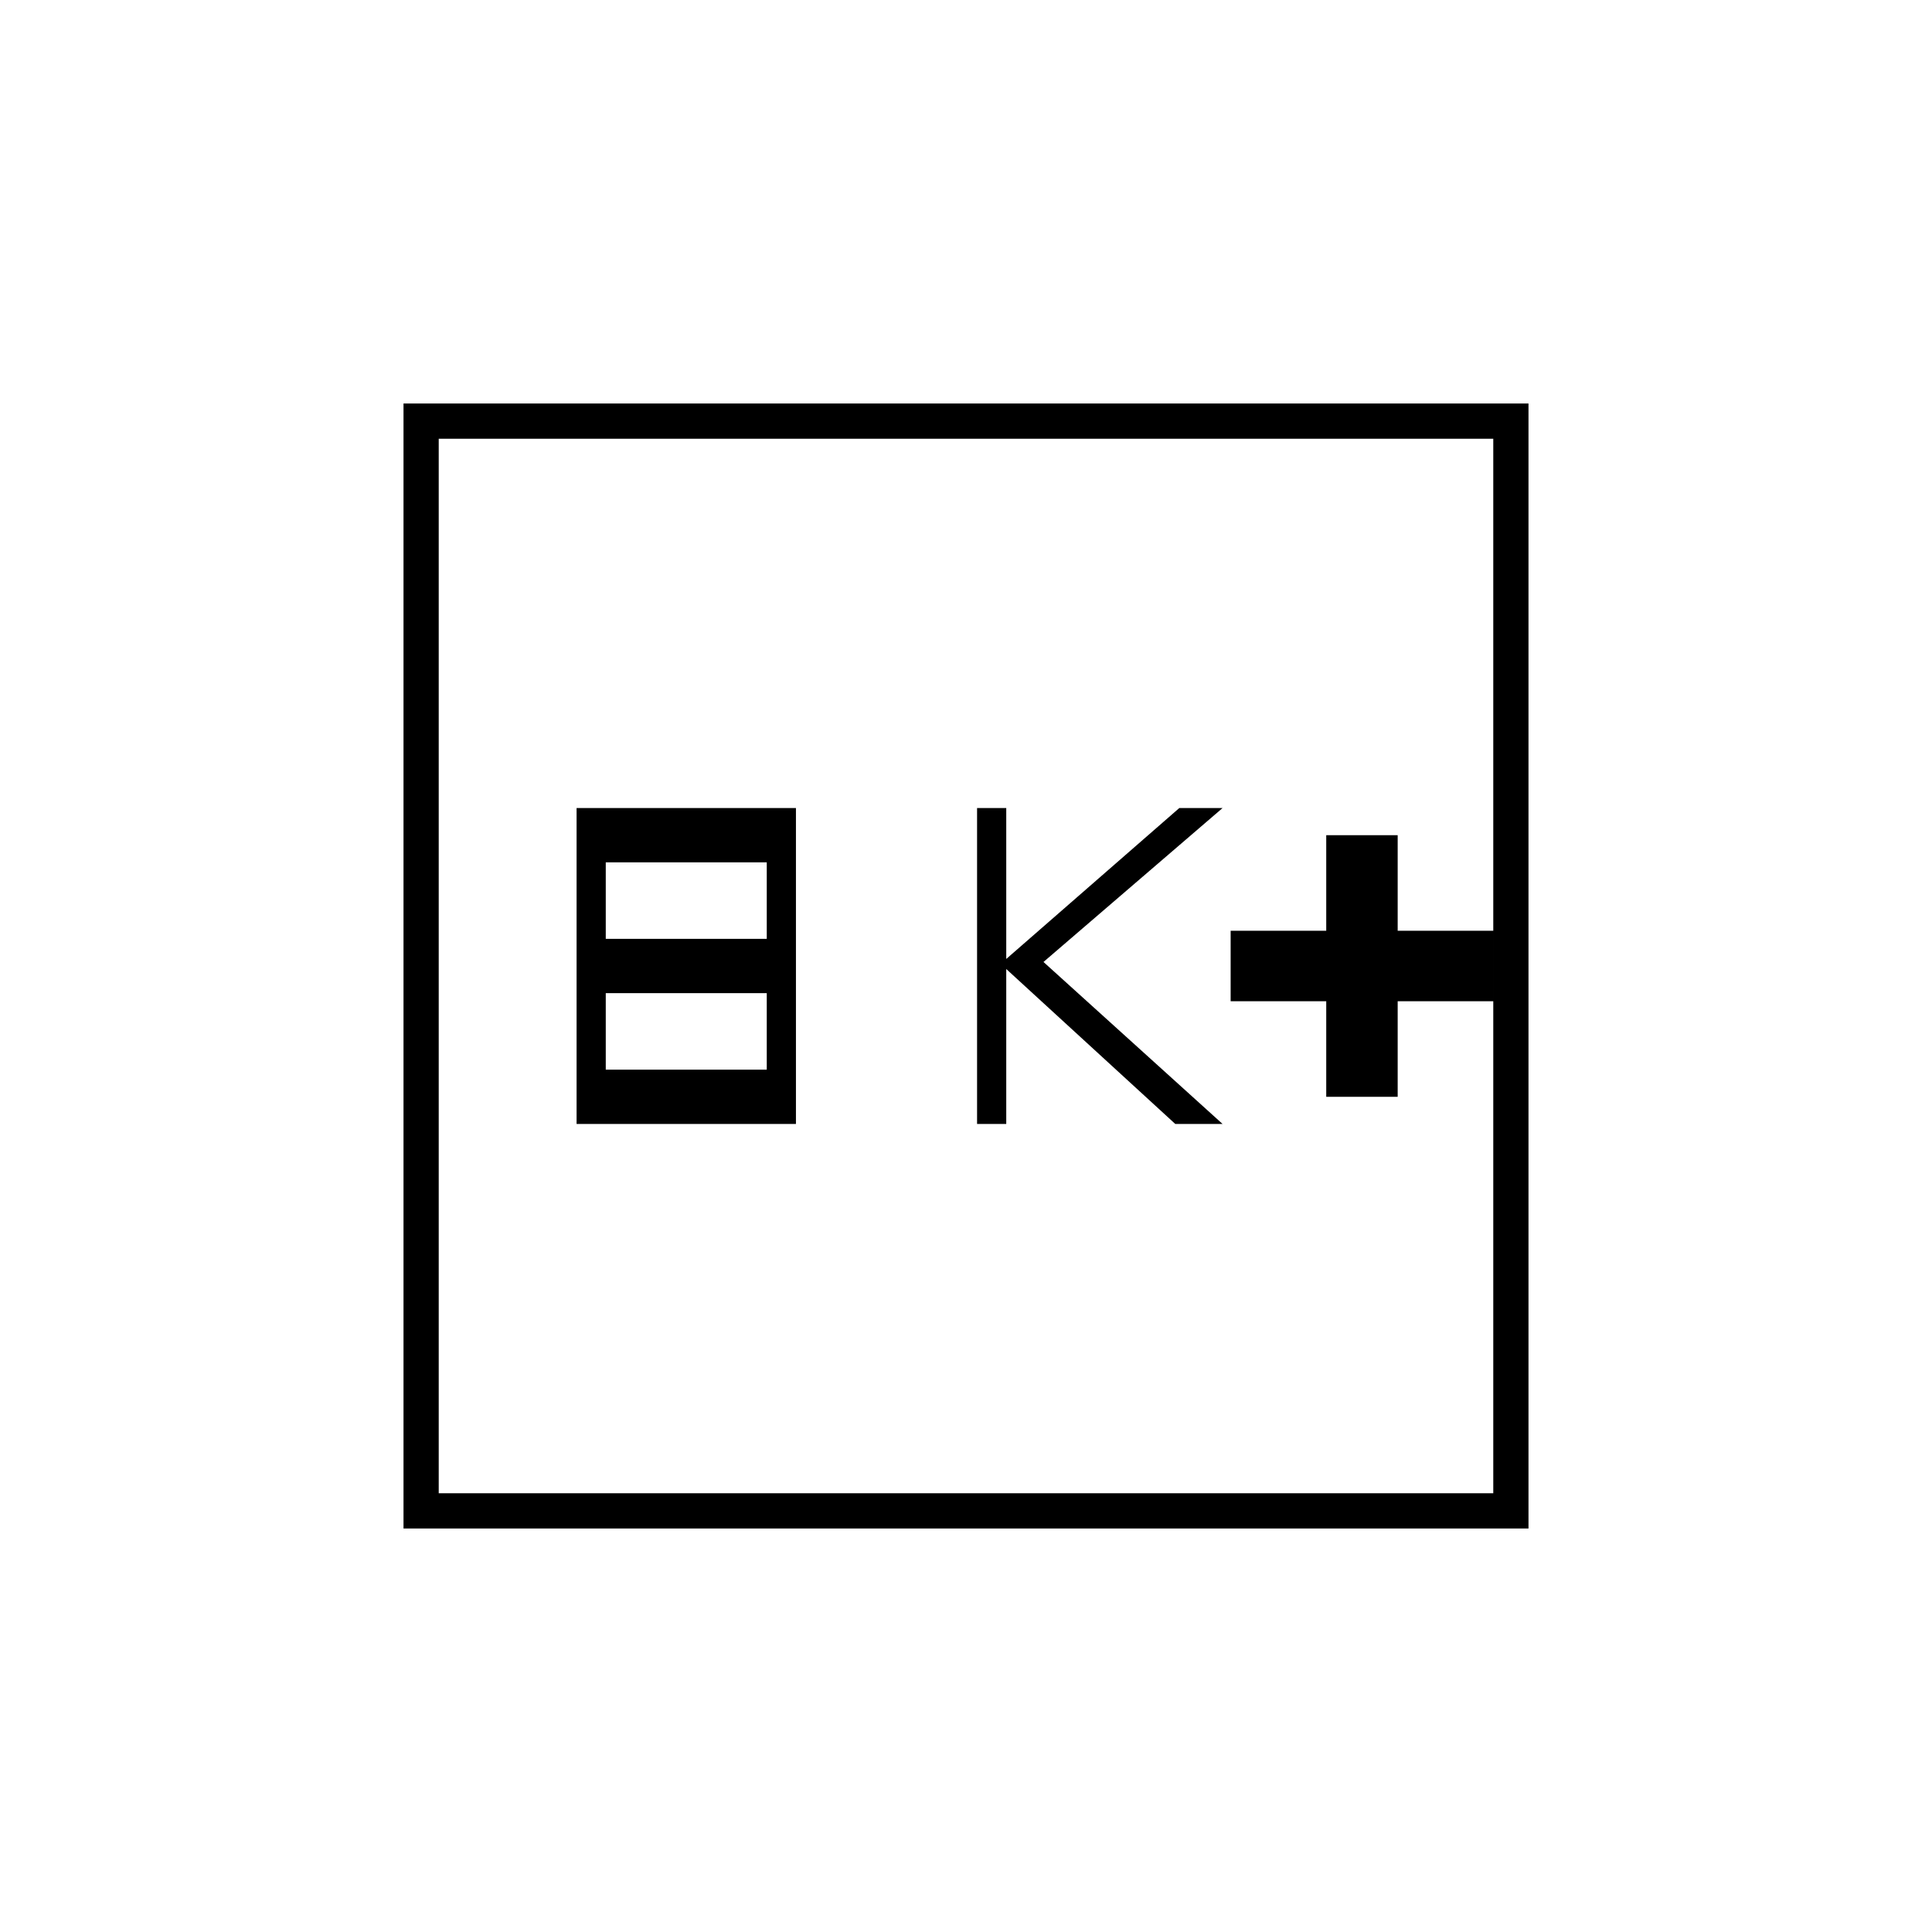 <svg xmlns="http://www.w3.org/2000/svg" height="20" viewBox="0 -960 960 960" width="20"><path d="M286.5-401.5h109v-157h-109v157Zm14.5-27v-38h80v38h-80Zm0-65v-38h80v38h-80Zm184.5 92H500v-77l84 77h23.5l-89-80.5 89-76.5H586l-86 75v-75h-14.5v157ZM659-415h35.5v-47.5H742v-35h-47.5V-545H659v47.5h-47.5v35H659v47.5ZM200.5-200.5v-559h559v559h-559ZM218-218h524v-524H218v524Zm0 0v-524 524Z"/></svg>